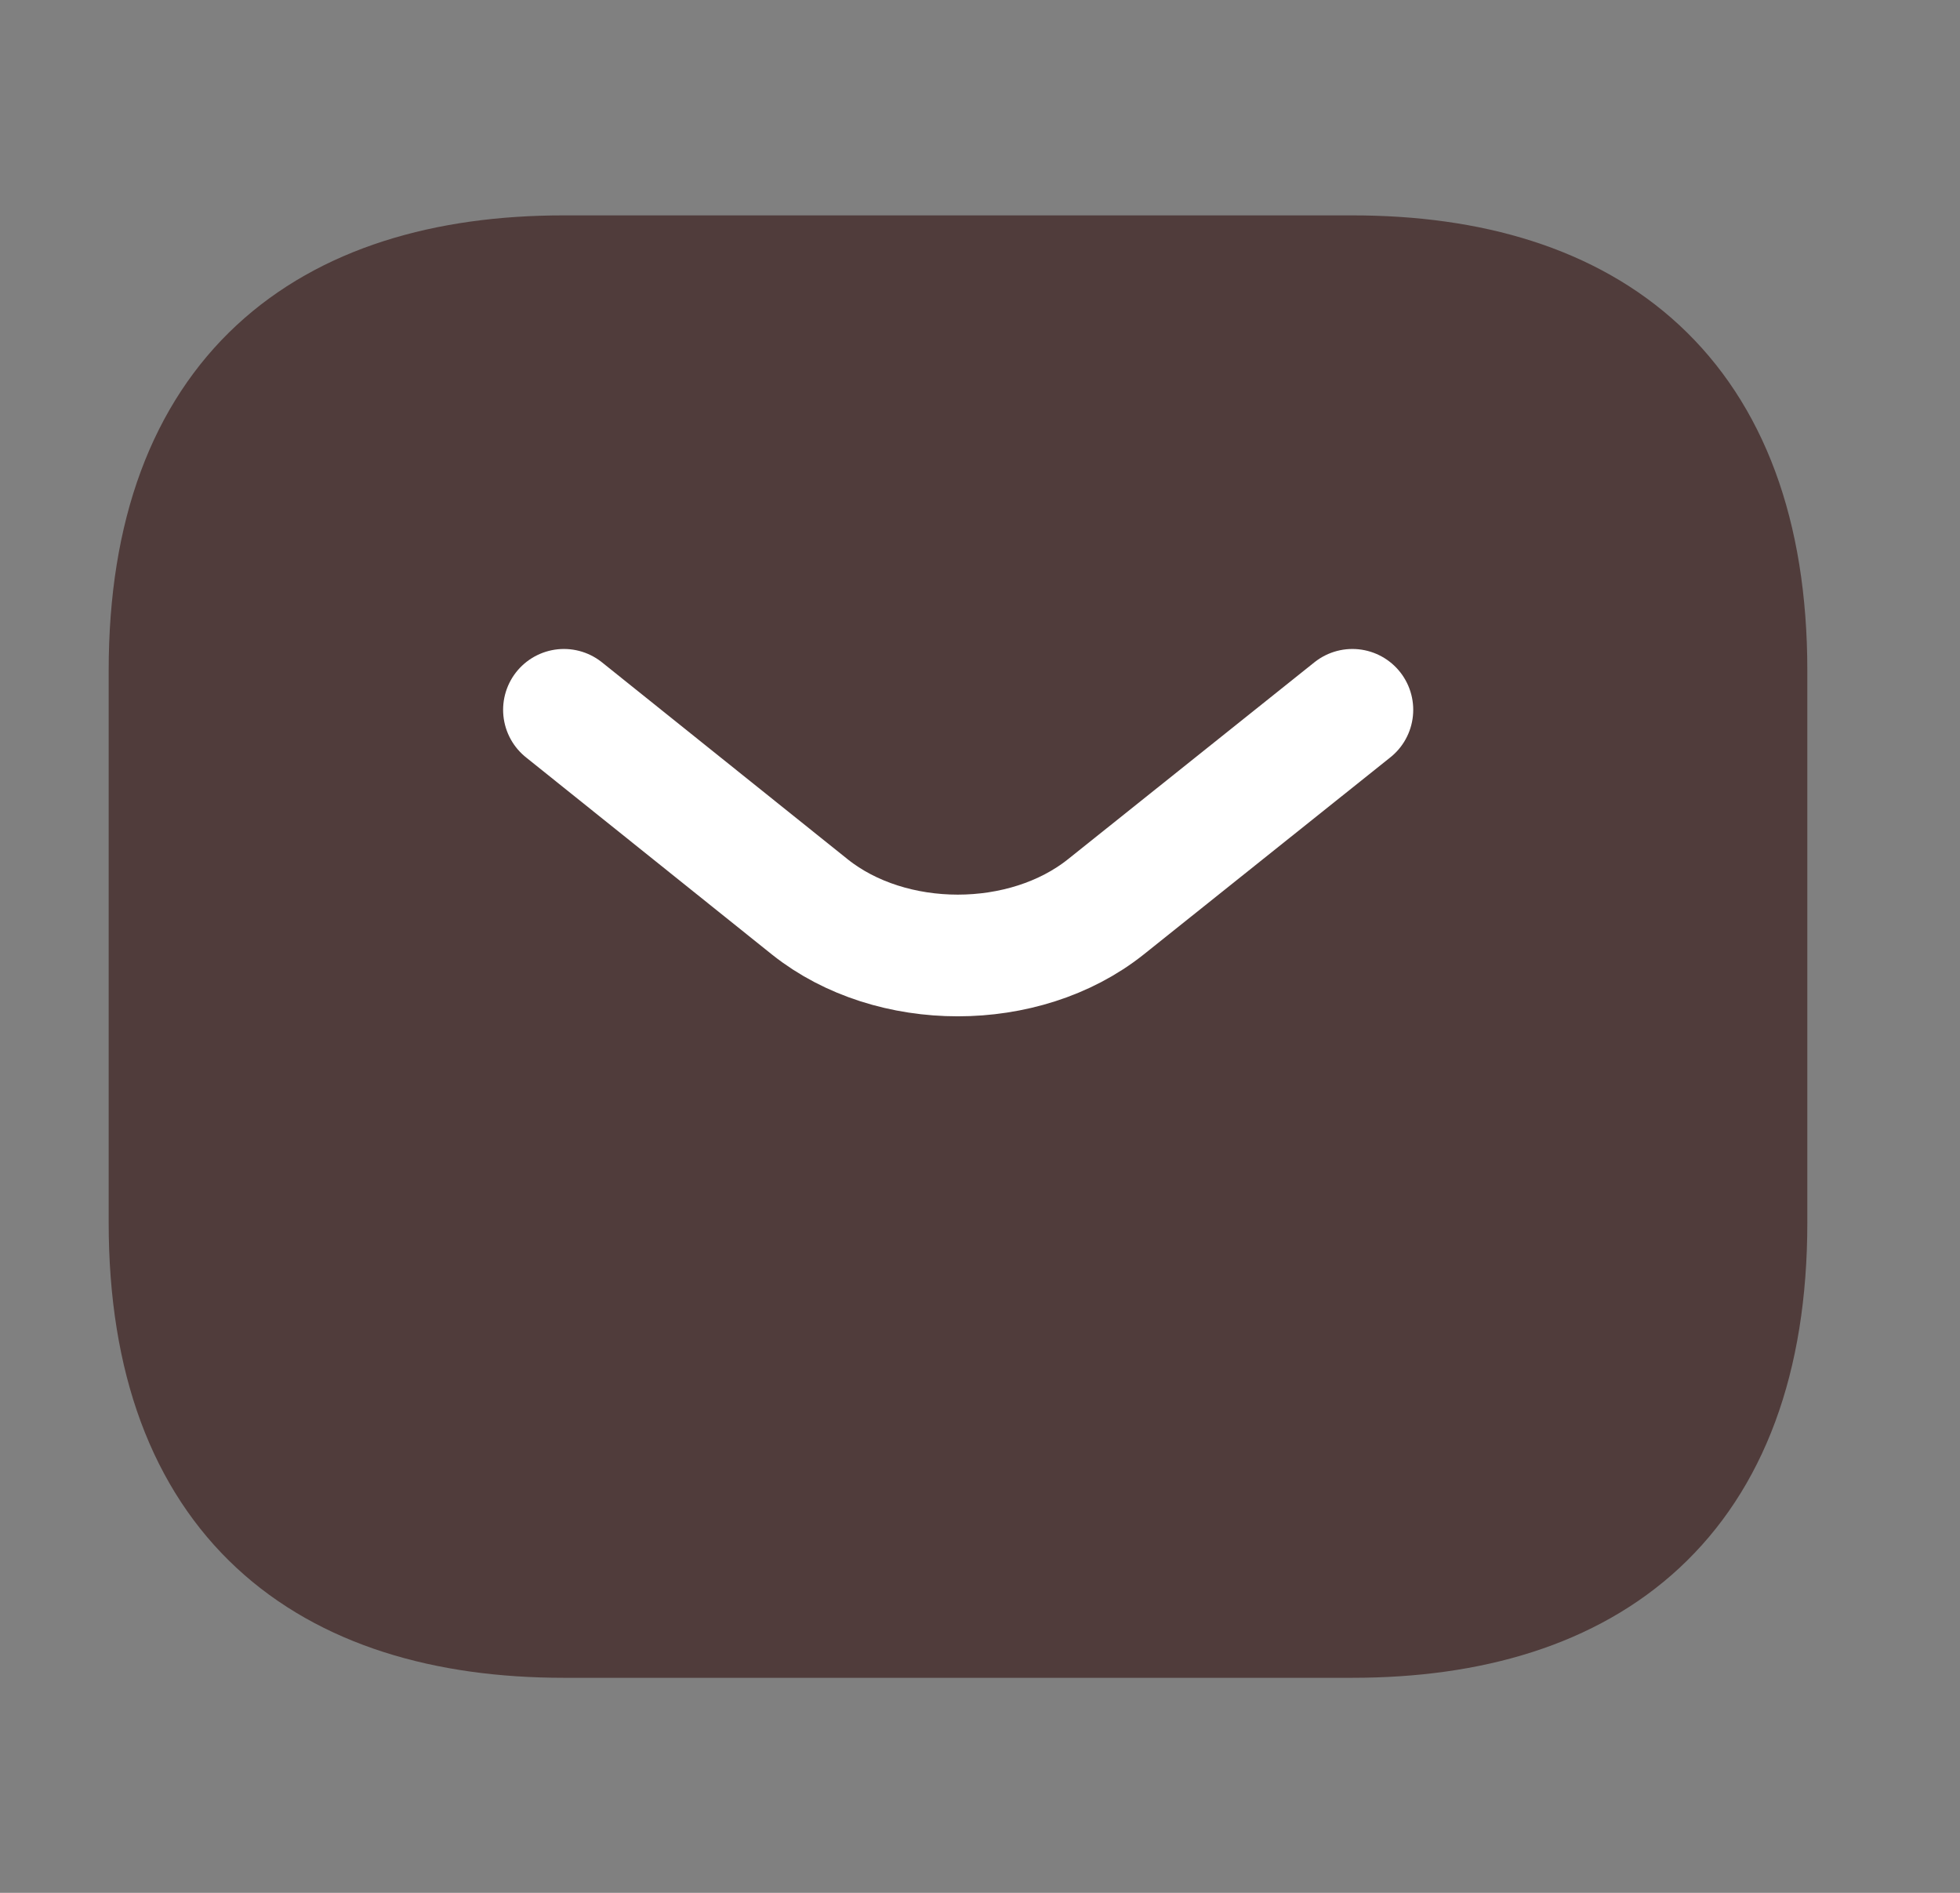 <svg width="29" height="28" viewBox="0 0 29 28" fill="none" xmlns="http://www.w3.org/2000/svg">
<rect x="0" y="0" width="29" height="28" fill="#808080" stroke="none"/>
<path d="M20.008 23.919H8.341C4.841 23.919 2.508 22.169 2.508 18.086V9.919C2.508 5.836 4.841 4.086 8.341 4.086H20.008C23.508 4.086 25.841 5.836 25.841 9.919V18.086C25.841 22.169 23.508 23.919 20.008 23.919Z" fill="#503C3B" stroke="#503C3B" stroke-width="1.8" stroke-miterlimit="10" stroke-linecap="round" stroke-linejoin="round"/>
<path d="M20.01 10.5L16.359 13.417C15.157 14.373 13.185 14.373 11.984 13.417L8.344 10.5" stroke="white" stroke-width="1.8" stroke-miterlimit="10" stroke-linecap="round" stroke-linejoin="round"/>
</svg>
